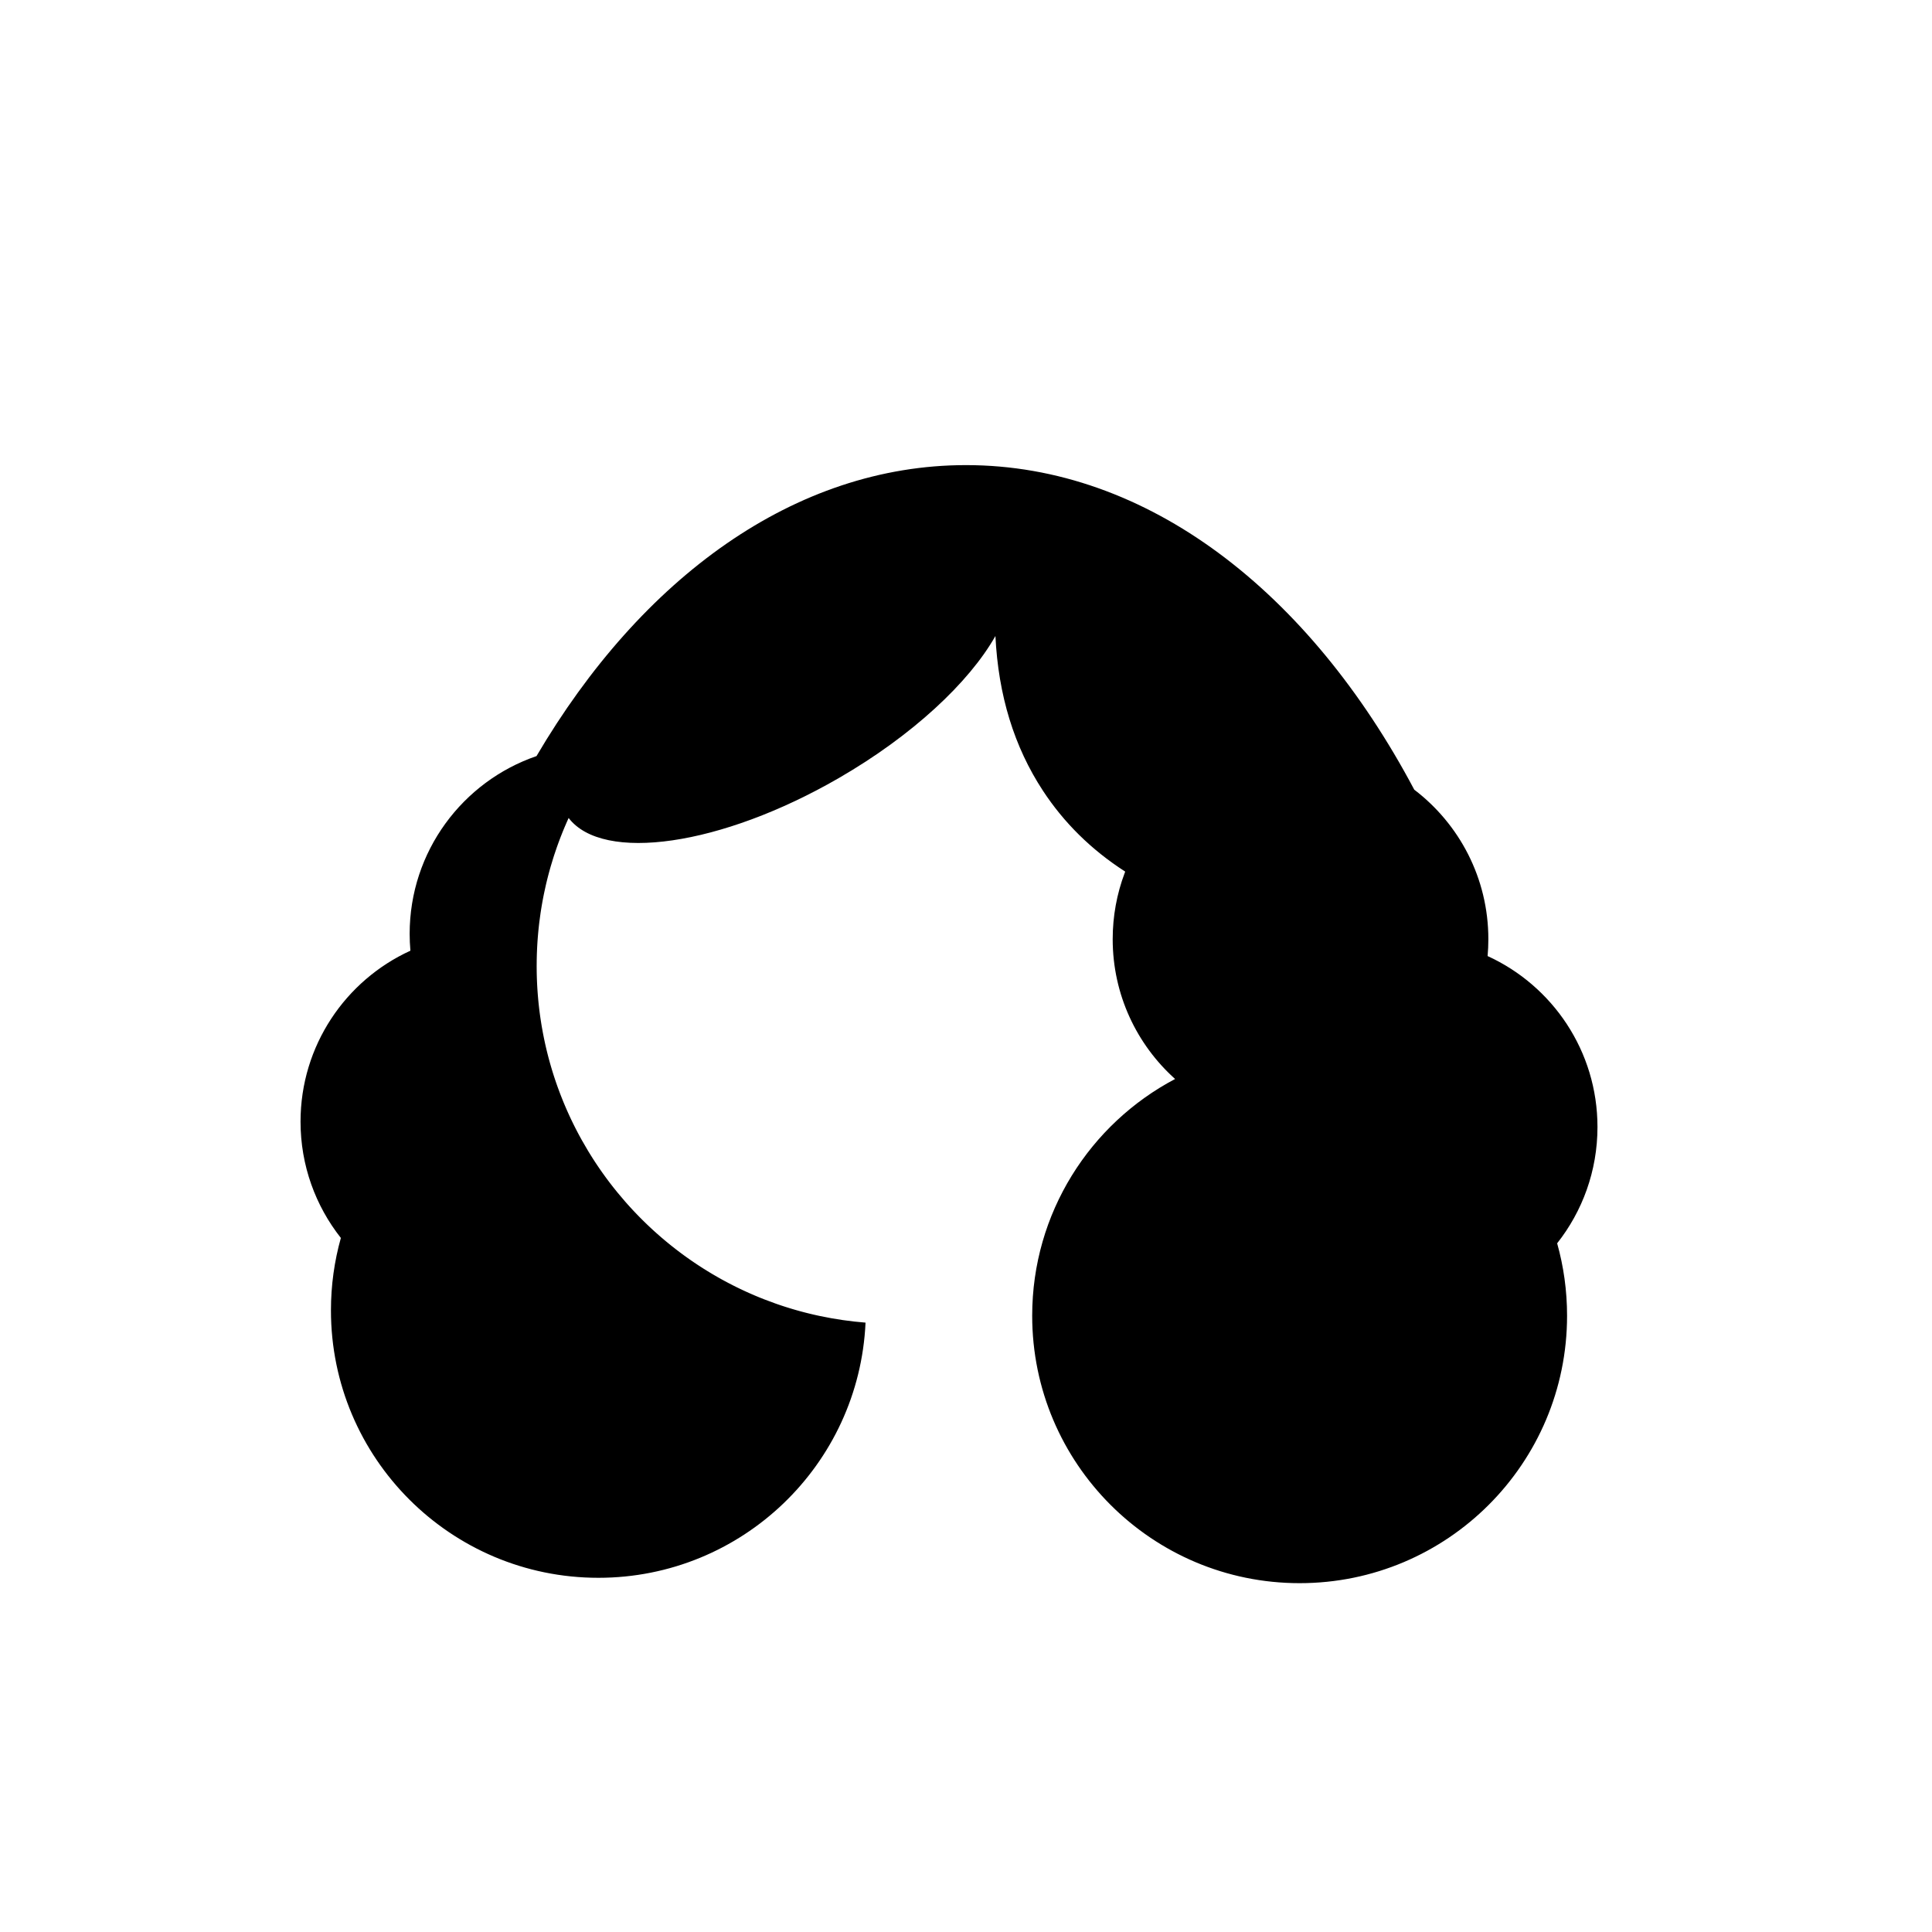 <?xml version="1.0" encoding="UTF-8"?>
<svg width="1080px" height="1080px" viewBox="0 0 1080 1080" version="1.1" xmlns="http://www.w3.org/2000/svg" xmlns:xlink="http://www.w3.org/1999/xlink">
    <title>Hairstyle/ Black/ 16</title>
    <g id="Hairstyle/-Black/-16" stroke="none" stroke-width="1" fill="none" fill-rule="evenodd">
        <path d="M540,260 C641.493,260 731.951,330.875 790.575,441.429 C815.751,460.609 832,490.907 832,525 C832,528.183 831.858,531.334 831.581,534.445 C867.817,550.995 893,587.557 893,630 C893,654.552 884.573,677.135 870.455,695.016 C874.067,707.89 876,721.469 876,735.5 C876,818.067 809.067,885 726.5,885 C643.933,885 577,818.067 577,735.5 C577,678.068 609.385,628.2 656.89,603.161 C635.473,583.943 622,556.045 622,525 C622,512.019 624.355,499.589 628.662,488.113 L628.997,487.233 L628.633,486.998 C609.974,474.934 594.763,459.934 583,442 C566.908,417.466 558.057,388.644 556.448,355.532 C541.72,381.507 510.083,411.165 468.75,435.029 C403.129,472.915 337.079,482.334 317.868,457.26 L316.931,459.342 L316.931,459.342 L317.019,459.142 C316.61,460.066 316.207,460.995 315.812,461.927 L316.931,459.342 C316.478,460.369 316.033,461.4 315.597,462.436 L315.812,461.927 C315.406,462.883 315.008,463.842 314.617,464.805 L315.597,462.436 L315.032,463.792 L315.032,463.792 L314.476,465.153 C314.087,466.118 313.704,467.087 313.329,468.059 C312.997,468.92 312.671,469.784 312.35,470.651 L313.329,468.059 C312.936,469.08 312.55,470.104 312.173,471.133 L312.35,470.651 C312.007,471.579 311.671,472.511 311.341,473.445 L312.173,471.133 C311.829,472.07 311.492,473.011 311.162,473.955 L311.341,473.445 C310.804,474.966 310.286,476.495 309.785,478.032 L309.291,479.572 C308.807,481.101 308.341,482.637 307.893,484.182 L307.451,485.729 C307.176,486.705 306.909,487.684 306.649,488.666 L307.399,485.915 L306.974,487.454 L306.974,487.454 L306.649,488.666 C306.366,489.737 306.091,490.812 305.824,491.89 L306.562,488.998 L306.179,490.478 L306.179,490.478 L305.824,491.89 C305.581,492.876 305.344,493.866 305.115,494.859 L305.807,491.962 L305.416,493.575 L305.416,493.575 L305.115,494.859 C304.754,496.423 304.412,497.995 304.088,499.574 L303.722,501.398 L303.722,501.398 L303.77,501.154 C303.566,502.19 303.37,503.23 303.182,504.271 L303.722,501.398 L303.427,502.939 L303.427,502.939 L303.182,504.271 C302.99,505.337 302.806,506.405 302.631,507.476 L303.144,504.483 L302.861,506.101 L302.861,506.101 L302.631,507.476 C302.465,508.49 302.307,509.508 302.156,510.527 L302.591,507.723 L302.339,509.318 L302.339,509.318 L302.156,510.527 C301.916,512.153 301.696,513.784 301.495,515.422 L301.301,517.062 C301.18,518.126 301.066,519.194 300.962,520.263 L301.28,517.248 L301.107,518.828 L301.107,518.828 L300.962,520.263 C300.856,521.339 300.759,522.417 300.671,523.498 L300.947,520.411 C300.839,521.524 300.74,522.64 300.65,523.759 C300.57,524.753 300.497,525.749 300.432,526.747 L300.65,523.759 L300.528,525.36 L300.528,525.36 L300.432,526.747 C300.361,527.833 300.299,528.923 300.245,530.014 L300.418,526.964 L300.321,528.568 L300.321,528.568 L300.245,530.014 C300.193,531.071 300.149,532.13 300.114,533.191 L300.237,530.175 C300.181,531.334 300.135,532.497 300.099,533.662 L300.114,533.191 C300.078,534.255 300.051,535.321 300.032,536.389 L300.099,533.662 C300.066,534.716 300.041,535.773 300.025,536.832 L300.032,536.389 C300.011,537.59 300,538.794 300,540 L300.023,543.049 L300.033,543.665 L300.033,543.665 C300.047,544.445 300.065,545.224 300.088,546.002 L300.033,543.665 L300.059,544.908 L300.059,544.908 L300.088,546.002 L300.134,547.39 L300.199,549.003 L300.262,550.324 L300.357,552.051 L300.439,553.355 L300.555,555.012 L300.663,556.401 L300.797,557.973 L300.925,559.361 L301.081,560.921 L301.229,562.297 L301.411,563.878 L301.585,565.304 L301.772,566.741 L301.975,568.22 L302.213,569.851 C302.376,570.941 302.548,572.028 302.728,573.113 L302.394,571.041 L302.63,572.517 L302.63,572.517 L302.876,573.989 C303.083,575.196 303.3,576.399 303.528,577.598 C303.666,578.321 303.807,579.043 303.953,579.763 L303.528,577.598 C303.719,578.597 303.916,579.594 304.121,580.589 L303.953,579.763 C304.143,580.704 304.339,581.642 304.542,582.578 L304.121,580.589 L304.445,582.128 L304.445,582.128 L304.78,583.664 L305.111,585.122 L305.111,585.122 L305.52,586.862 L305.52,586.862 L305.859,588.25 L306.173,589.499 L306.573,591.047 L306.909,592.307 L307.343,593.886 L307.693,595.122 L308.09,596.493 L308.511,597.905 L308.985,599.453 L309.353,600.624 L309.789,601.978 L309.789,601.978 L310.353,603.686 L310.353,603.686 L310.804,605.013 L311.186,606.115 L311.771,607.762 C312.22,609.007 312.68,610.248 313.153,611.482 L312.157,608.825 L312.748,610.416 L312.748,610.416 L313.153,611.482 C313.495,612.375 313.843,613.266 314.198,614.153 L313.352,612 C313.742,613.011 314.14,614.018 314.546,615.02 L314.735,615.486 L314.735,615.486 L315.121,616.426 L315.121,616.426 L315.824,618.101 L315.824,618.101 L316.373,619.383 L316.914,620.621 L317.519,621.979 L318.073,623.199 L318.697,624.548 L319.324,625.878 L319.864,627.002 L320.524,628.352 L321.222,629.754 L321.783,630.862 L322.423,632.103 L322.423,632.103 L323.071,633.339 L323.878,634.849 L324.464,635.927 L325.133,637.139 L325.133,637.139 L325.282,637.407 C326.389,639.388 327.528,641.348 328.699,643.286 C329.179,644.08 329.664,644.871 330.155,645.658 L328.905,643.625 C329.466,644.549 330.034,645.468 330.609,646.382 L330.155,645.658 C330.653,646.457 331.157,647.252 331.666,648.044 L330.609,646.382 L331.454,647.713 L331.454,647.713 L332.309,649.036 L333.194,650.383 L333.873,651.401 L334.801,652.769 L335.473,653.746 L336.399,655.071 L337.095,656.052 L338.095,657.441 L338.731,658.311 L339.773,659.717 L340.446,660.611 L341.464,661.944 L342.364,663.104 L342.364,663.104 L343.028,663.947 L343.028,663.947 L343.273,664.257 C343.931,665.086 344.596,665.91 345.266,666.728 L343.915,665.061 L344.795,666.15 L344.795,666.15 L345.266,666.728 C346.6,668.354 347.959,669.96 349.343,671.543 L349.974,672.262 L350.983,673.397 L350.983,673.397 L352,674.524 L353.064,675.684 L353.898,676.582 L354.99,677.74 L355.895,678.686 L356.984,679.809 L357.852,680.691 L358.98,681.821 L359.842,682.673 L360.944,683.748 L361.903,684.67 L363.096,685.799 L363.877,686.53 L364.922,687.494 L364.922,687.494 L365.974,688.451 L367.235,689.581 C368.12,690.367 369.012,691.145 369.91,691.915 L368.096,690.341 L369.144,691.255 L369.144,691.255 L369.91,691.915 C370.728,692.616 371.551,693.31 372.38,693.998 L370.198,692.161 L371.493,693.258 L371.493,693.258 L372.38,693.998 C373.107,694.601 373.838,695.198 374.573,695.791 L372.798,694.343 C373.608,695.012 374.424,695.674 375.245,696.33 L375.659,696.66 L375.659,696.66 L375.245,696.33 C376.026,696.954 376.811,697.572 377.601,698.184 L378.744,699.063 L378.744,699.063 L380.133,700.115 L380.133,700.115 L381.229,700.93 L382.423,701.806 L382.423,701.806 L383.623,702.673 C384.38,703.216 385.141,703.753 385.906,704.285 L384.427,703.246 L385.626,704.09 L385.626,704.09 L386.831,704.925 L388.152,705.825 L389.246,706.559 L390.578,707.439 L391.817,708.244 L391.817,708.244 L393.063,709.04 L394.25,709.788 L394.25,709.788 L395.444,710.527 C396.409,711.12 397.38,711.705 398.356,712.282 L396.365,711.089 L397.568,711.814 L397.568,711.814 L398.356,712.282 C399.307,712.845 400.264,713.4 401.226,713.947 L398.777,712.53 C399.804,713.134 400.838,713.729 401.877,714.316 L401.226,713.947 C402.058,714.42 402.893,714.888 403.733,715.35 L401.877,714.316 L403.194,715.052 L403.194,715.052 L403.733,715.35 L404.971,716.025 L404.971,716.025 L406.215,716.693 L407.204,717.215 L408.697,717.991 L409.802,718.554 L411.271,719.29 L412.331,719.812 L413.801,720.522 L414.971,721.077 L416.397,721.741 L417.515,722.252 L419.019,722.927 L420.16,723.428 L421.613,724.055 L422.785,724.55 L424.282,725.17 L425.449,725.643 L427.062,726.284 C429.175,727.111 431.305,727.904 433.451,728.661 L434.8,729.131 L434.8,729.131 L436.152,729.592 L437.252,729.959 L438.589,730.395 L438.589,730.395 L438.93,730.505 C439.855,730.801 440.783,731.091 441.714,731.374 L439.931,730.822 L441.372,731.269 L441.372,731.269 L442.818,731.706 L444.371,732.162 L445.723,732.547 L447.174,732.95 L448.491,733.304 L449.979,733.694 L451.294,734.028 L452.804,734.399 L454.15,734.72 L455.603,735.055 L456.971,735.36 L458.486,735.686 C466.761,737.433 475.225,738.668 483.842,739.357 C480.262,818.74 414.769,882 334.5,882 C251.933,882 185,815.067 185,732.5 C185,718.469 186.933,704.89 190.545,692.016 C176.427,674.135 168,651.552 168,627 C168,584.557 193.183,547.995 229.419,531.445 C229.142,528.334 229,525.183 229,522 C229,475.943 258.653,436.812 299.909,422.658 C358.546,322.916 444.375,260 540,260 Z" id="Path" fill="#000000"></path>
    </g>
</svg>